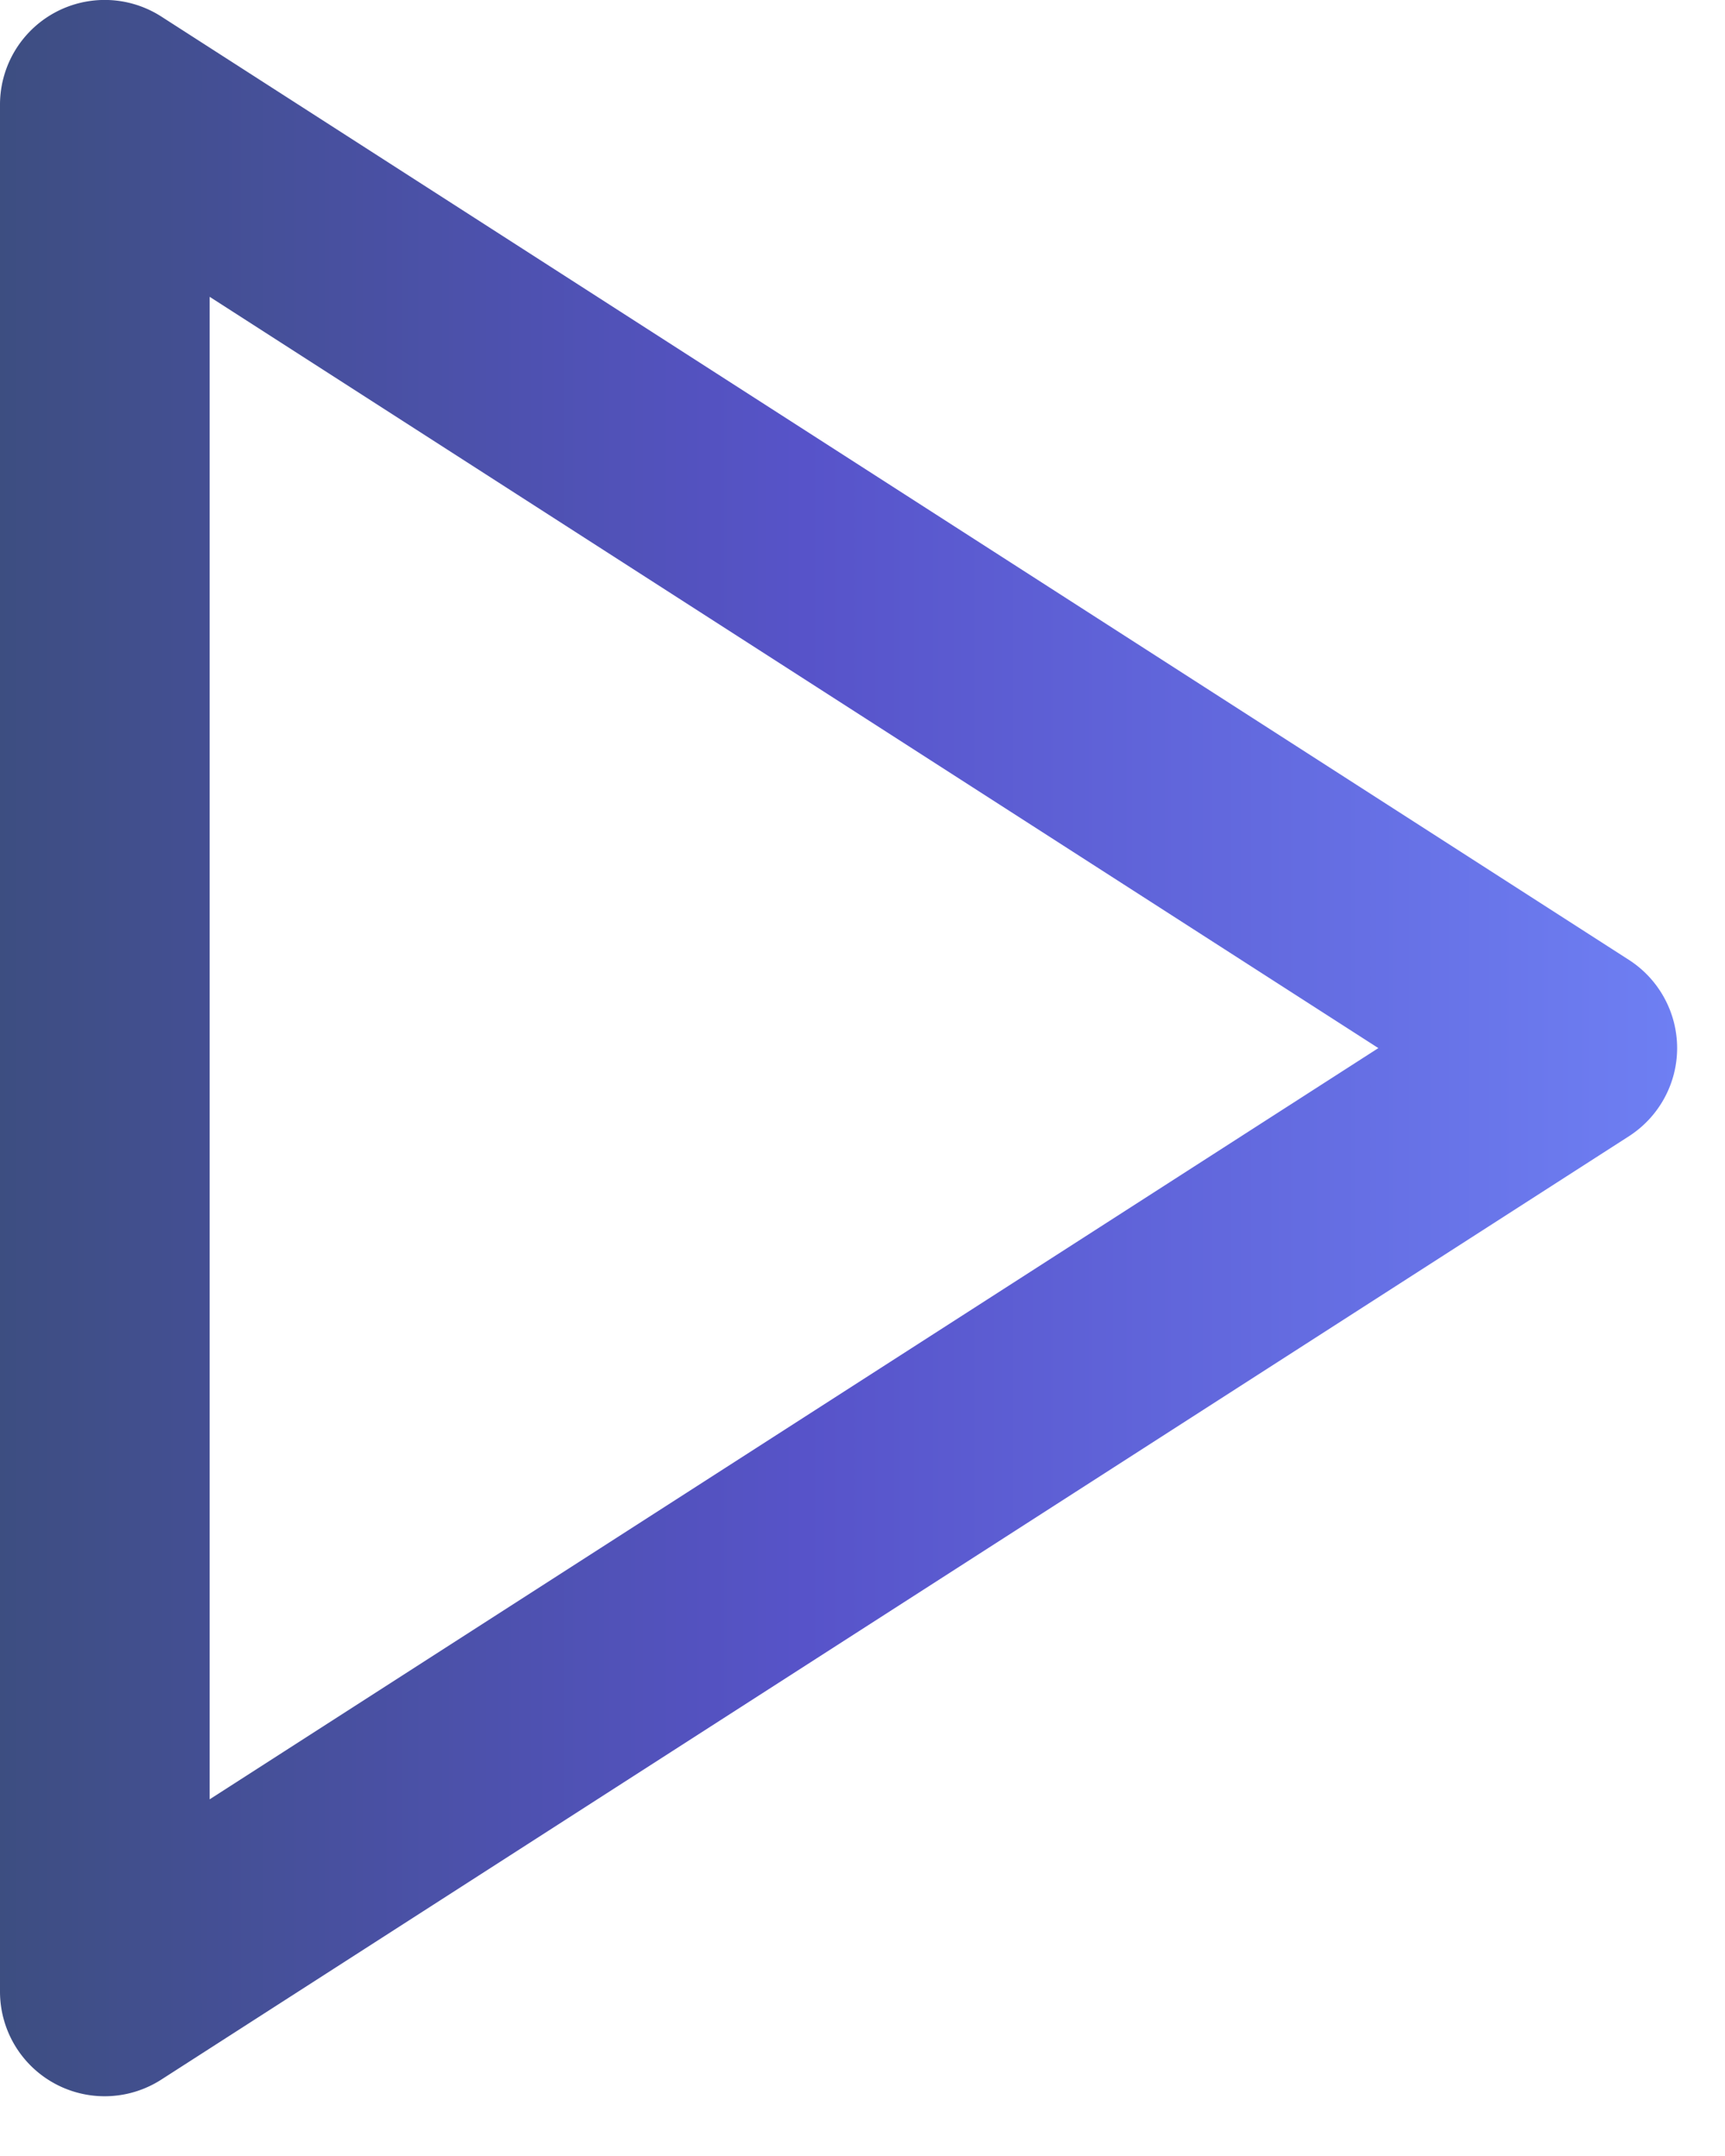 <svg width="24" height="30" fill="none" xmlns="http://www.w3.org/2000/svg"><path d="M22.664 13.357L2.247.232A1.457 1.457 0 000 1.458v26.25a1.456 1.456 0 002.247 1.227L22.664 15.81c.416-.268.67-.73.67-1.226s-.254-.959-.67-1.227zM2.917 25.037V4.13l16.26 10.454-16.26 10.453z" fill="url(#paint0_linear)"/><defs><linearGradient id="paint0_linear" x1="0" y1="14.584" x2="23.333" y2="14.584" gradientUnits="userSpaceOnUse"><stop stop-color="#3D4E81"/><stop offset=".48" stop-color="#5753C9"/><stop offset="1" stop-color="#6E7FF3"/></linearGradient></defs></svg>